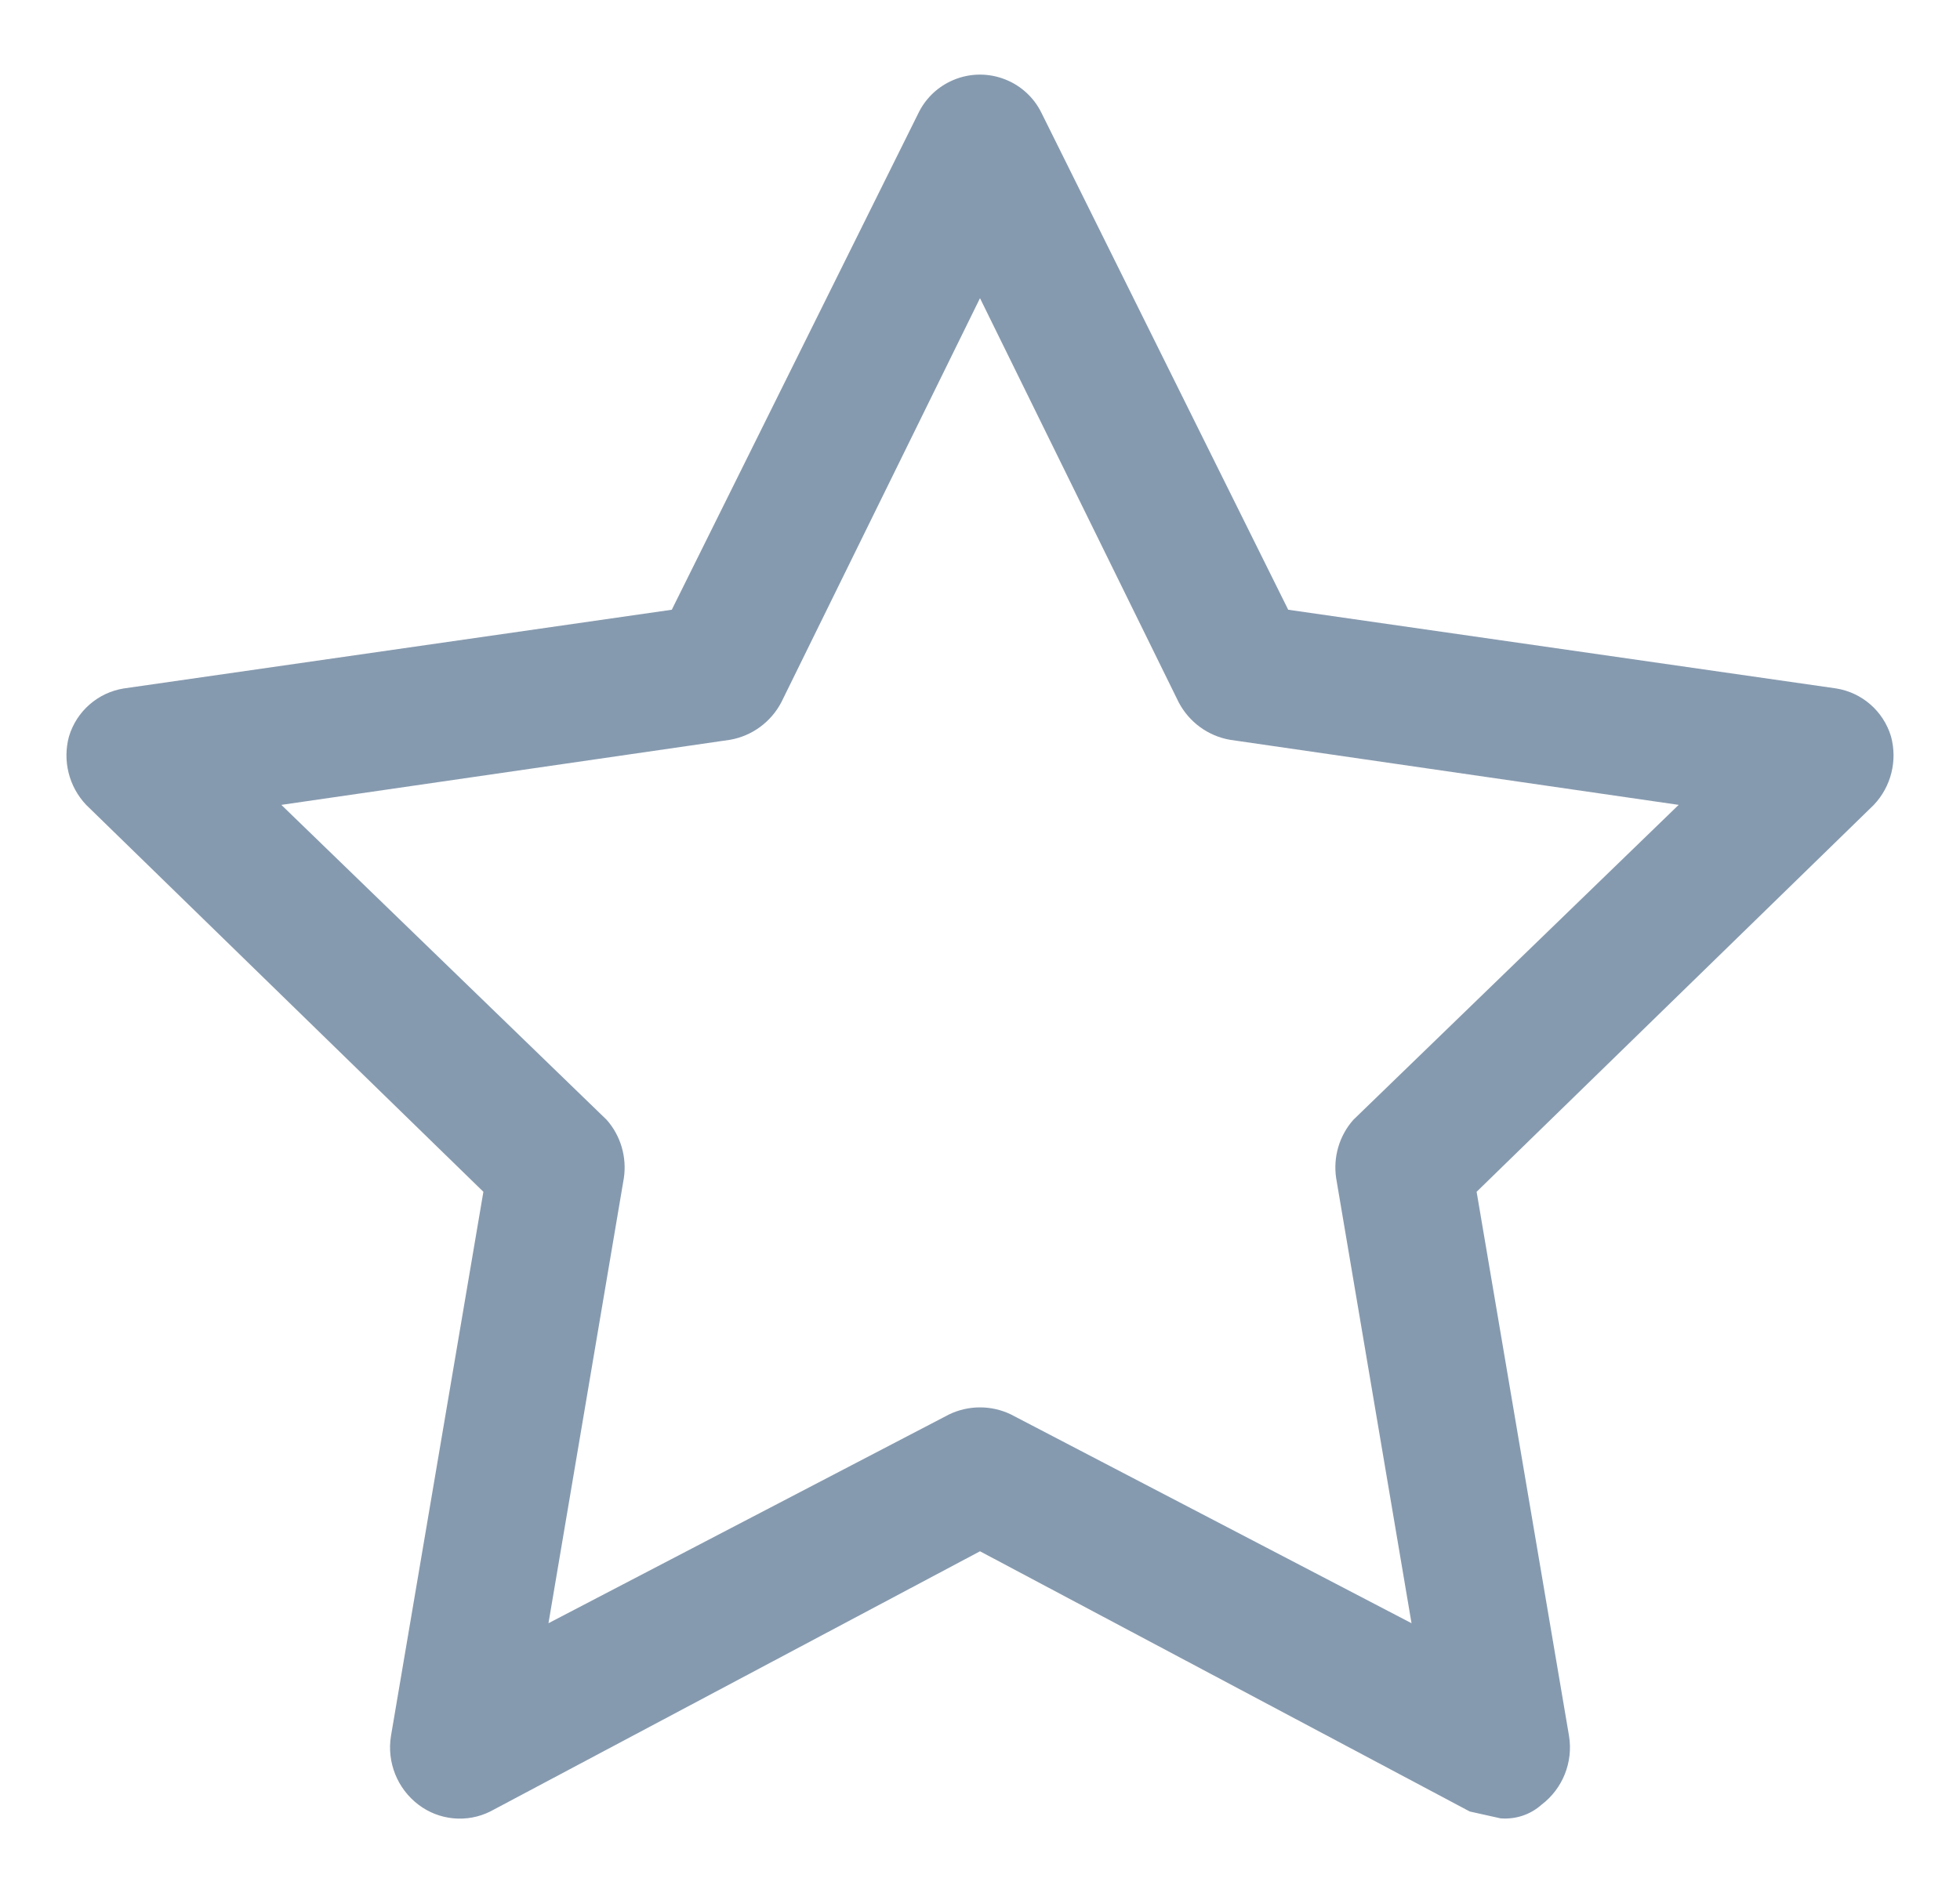 <svg width="24" height="23" viewBox="0 0 24 23" fill="none" xmlns="http://www.w3.org/2000/svg">
<path d="M22.484 8.432L15.774 7.468L12.755 1.387C12.553 0.97 12.051 0.796 11.634 0.998C11.464 1.08 11.327 1.217 11.245 1.387L8.226 7.468L1.516 8.432C1.198 8.483 0.938 8.711 0.845 9.019C0.764 9.316 0.843 9.634 1.055 9.858L5.919 14.597L4.787 21.264C4.736 21.584 4.865 21.907 5.123 22.103C5.376 22.296 5.718 22.329 6.003 22.187L12 19L17.997 22.187L18.374 22.271C18.558 22.286 18.74 22.226 18.877 22.103C19.135 21.907 19.264 21.584 19.213 21.264L18.081 14.597L22.945 9.858C23.157 9.634 23.236 9.316 23.155 9.019C23.062 8.711 22.802 8.483 22.484 8.432ZM16.571 13.716C16.399 13.911 16.323 14.172 16.361 14.429L17.284 19.881L12.377 17.323C12.139 17.209 11.861 17.209 11.623 17.323L6.716 19.881L7.639 14.429C7.677 14.172 7.601 13.911 7.429 13.716L3.445 9.858L8.939 9.061C9.209 9.014 9.441 8.843 9.568 8.6L12 3.652L14.432 8.6C14.559 8.843 14.791 9.014 15.061 9.061L20.555 9.858L16.571 13.716Z" fill="#869AAF"/>
</svg>

